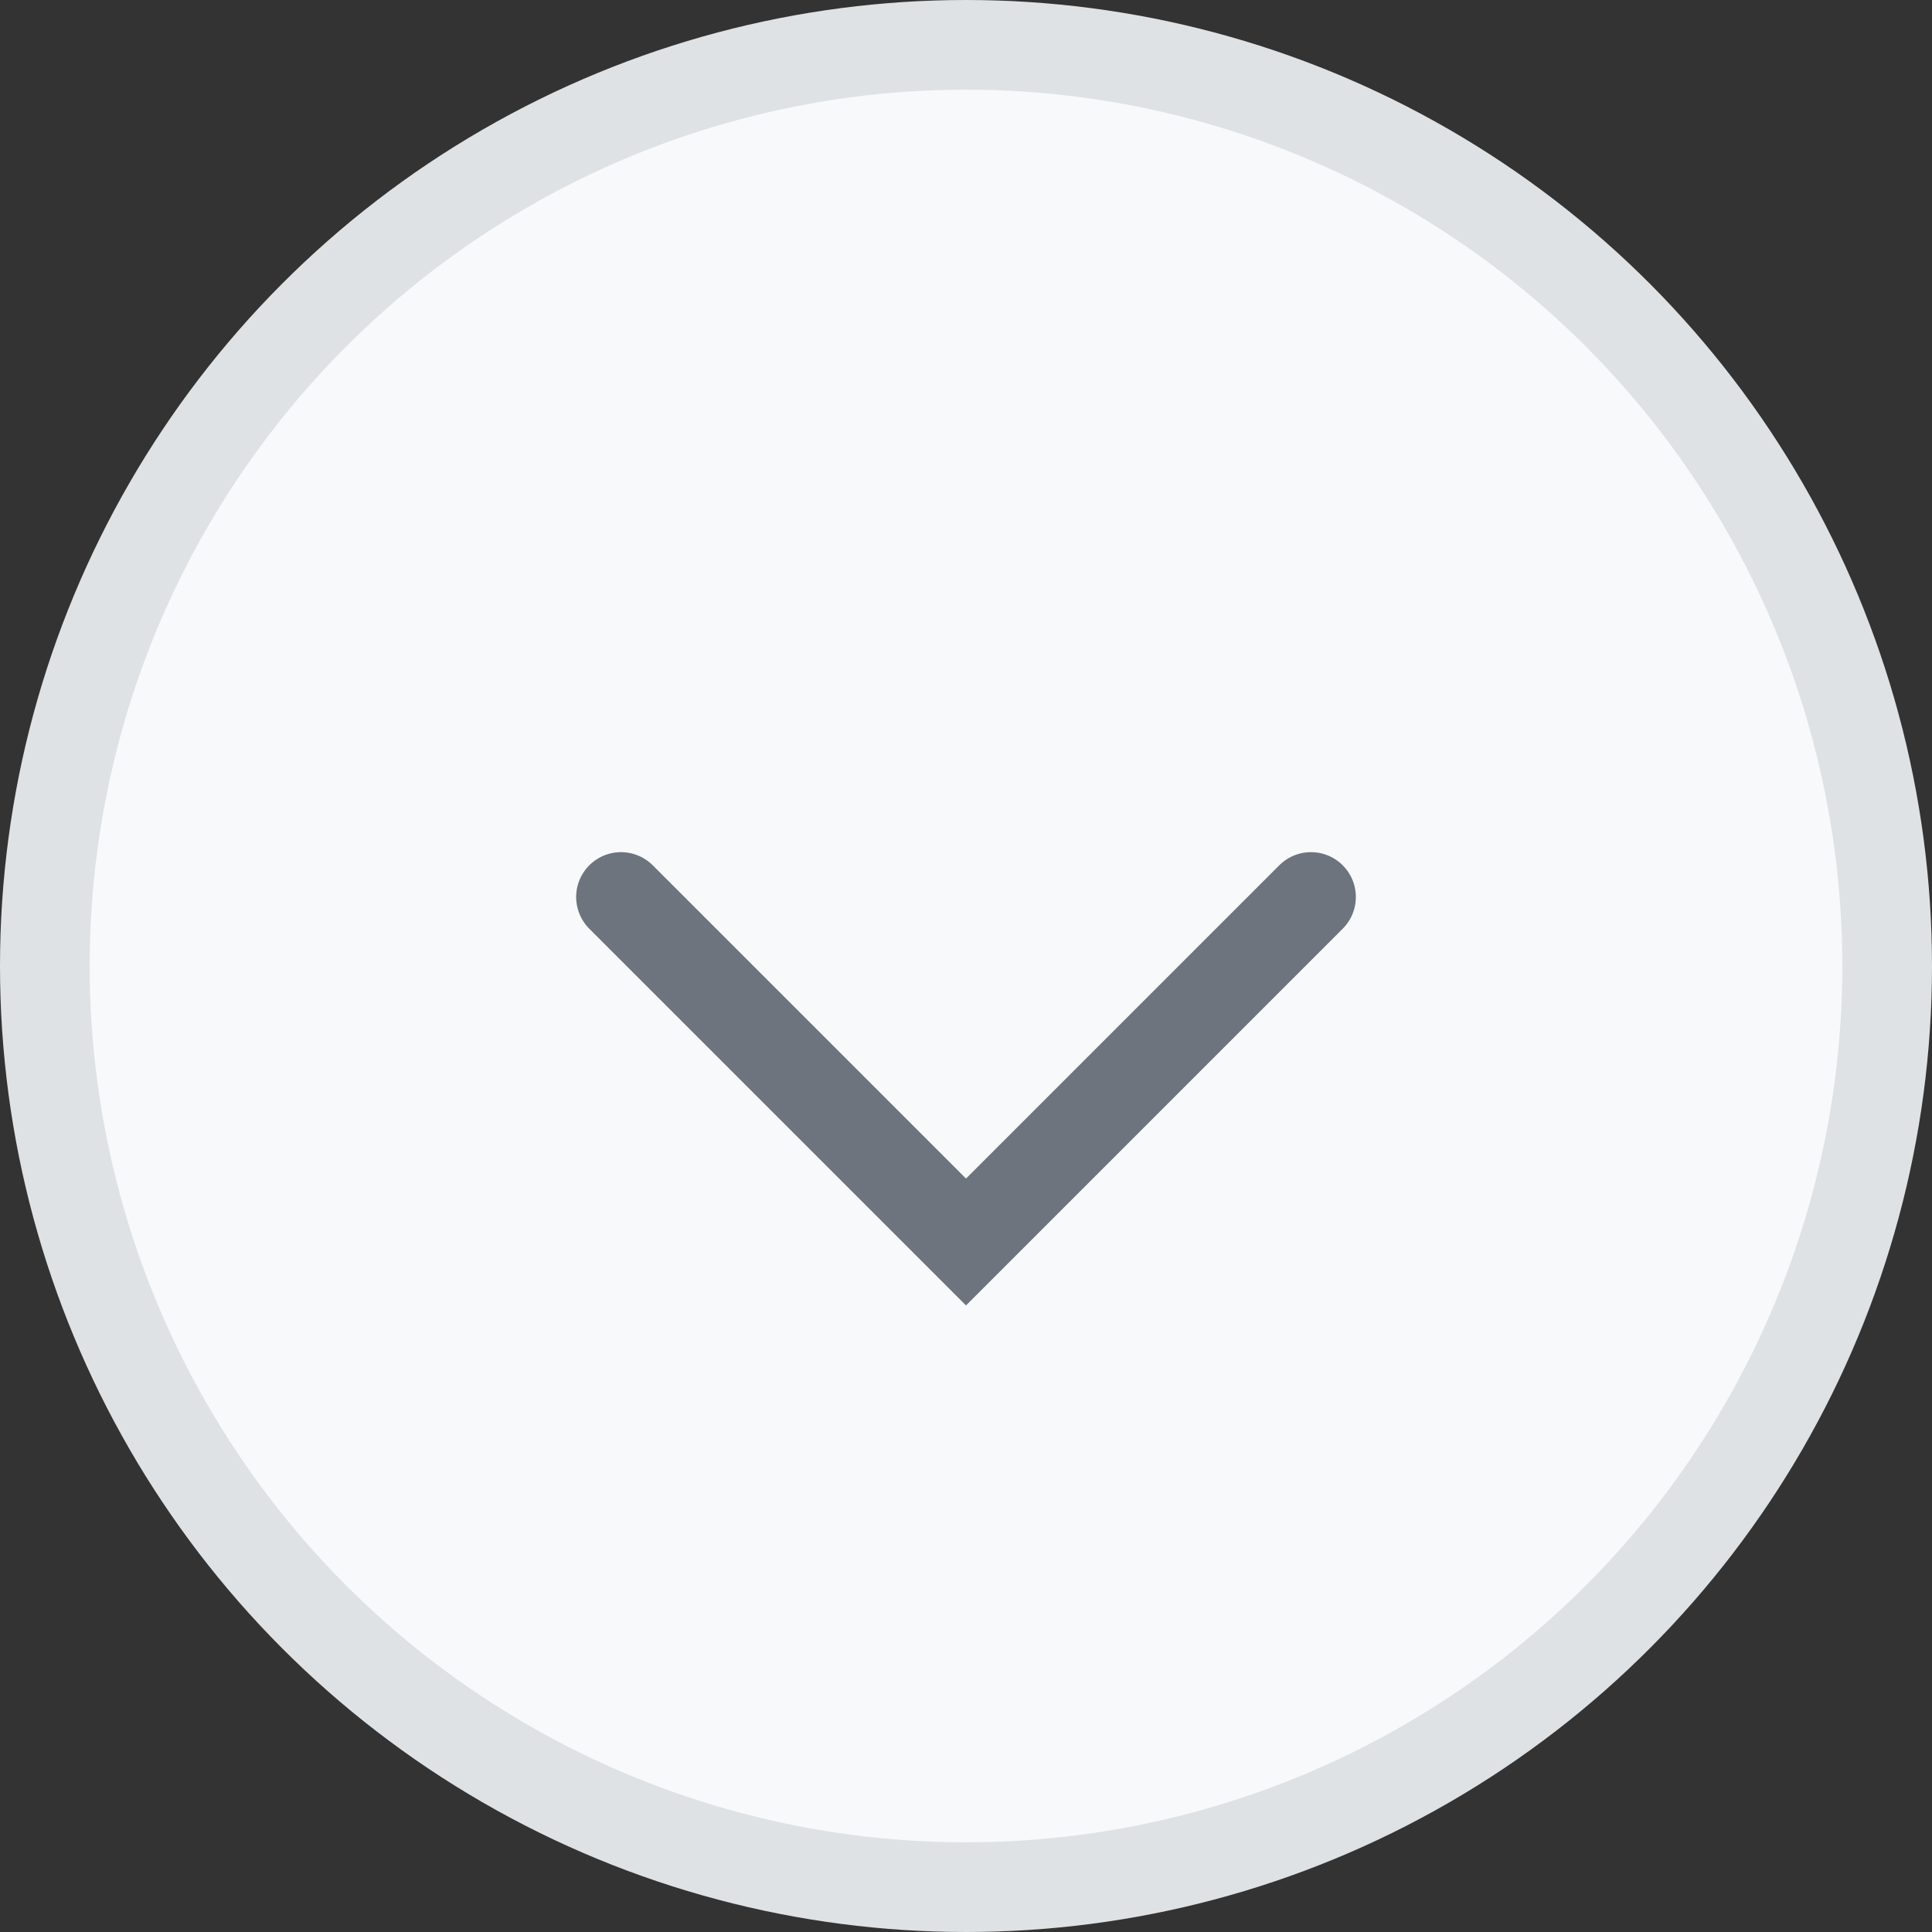 <svg width="28" height="28" viewBox="0 0 28 28" fill="none" xmlns="http://www.w3.org/2000/svg">
<rect x="0" y="0" width="28" height="28" fill="#333333" stroke="none"/>
<circle cx="14" cy="14" r="13.35" fill="#F8F9FB" stroke="#DFE2E4" stroke-width="1.3"/>
<path d="M9 13L14 18L19 13" stroke="#6D747E" stroke-width="1.3" stroke-linecap="round"/>
</svg>
